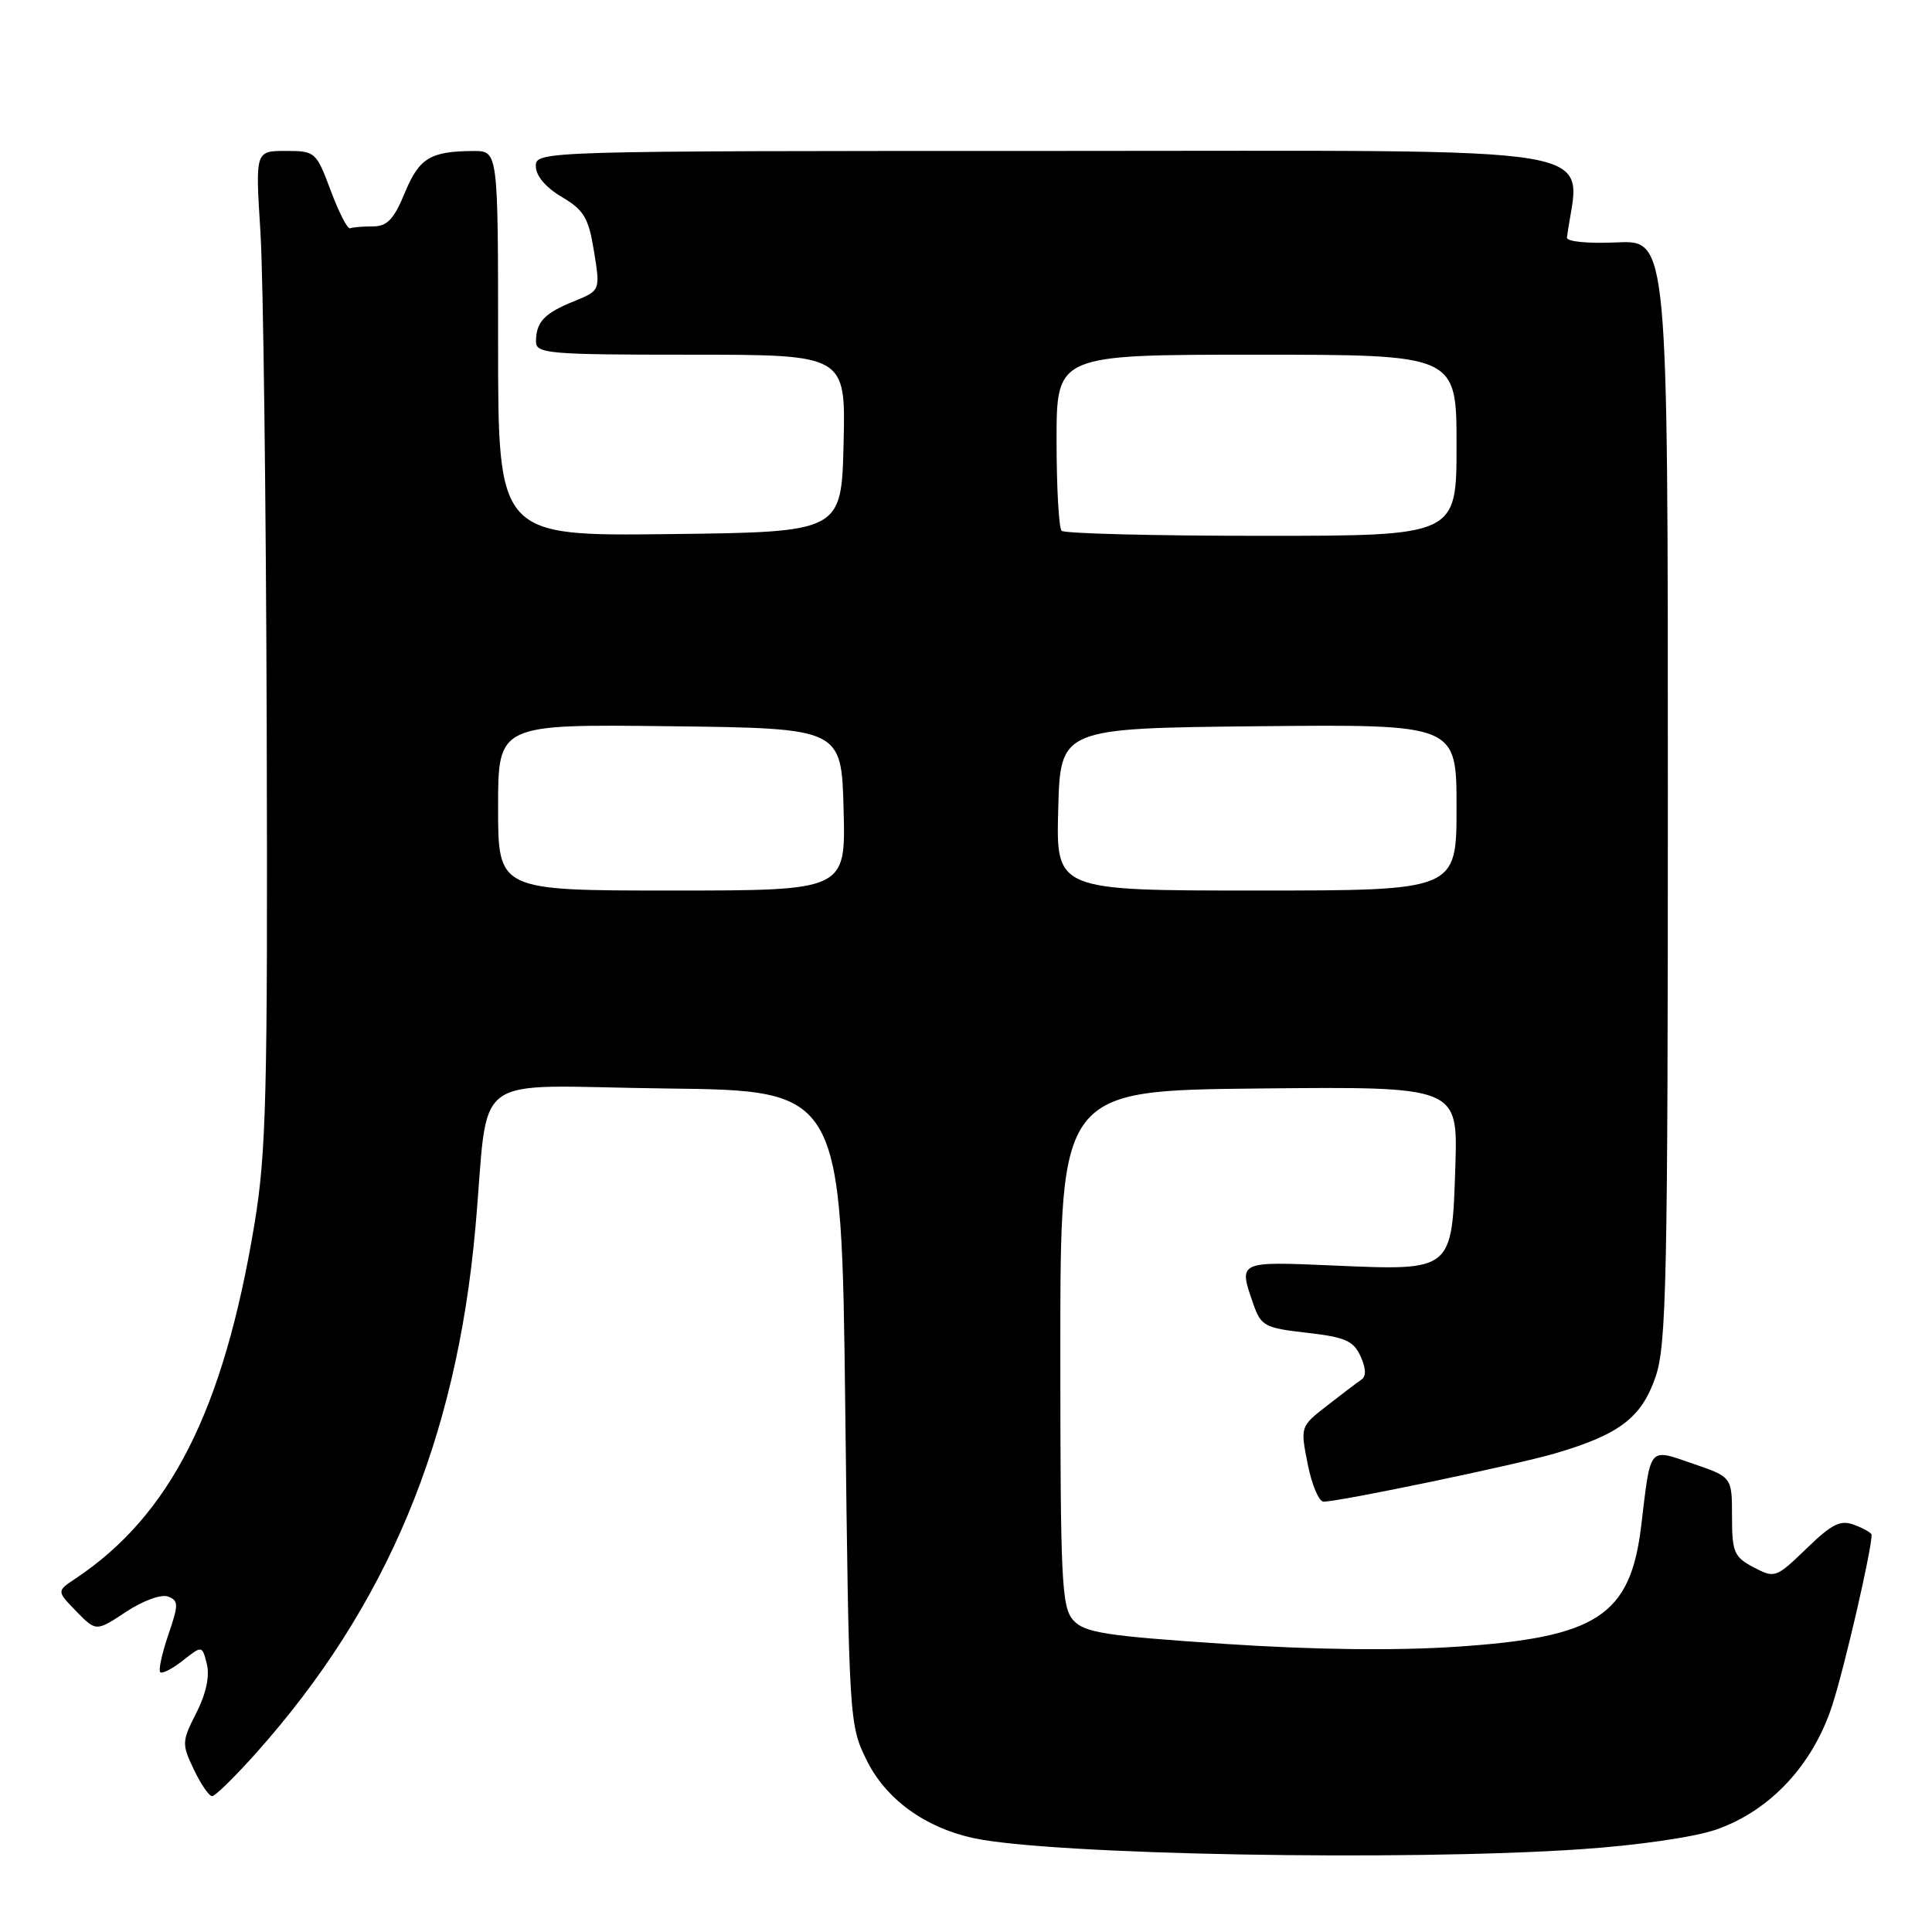 <?xml version="1.0" encoding="UTF-8" standalone="no"?>
<!DOCTYPE svg PUBLIC "-//W3C//DTD SVG 1.1//EN" "http://www.w3.org/Graphics/SVG/1.1/DTD/svg11.dtd" >
<svg xmlns="http://www.w3.org/2000/svg" xmlns:xlink="http://www.w3.org/1999/xlink" version="1.1" viewBox="0 0 256 256">
 <g >
 <path fill="currentColor"
d=" M 209.50 245.03 C 217.01 244.52 224.58 243.42 227.43 242.42 C 234.59 239.91 240.24 233.84 242.80 225.91 C 244.44 220.82 248.00 205.40 248.00 203.36 C 248.00 203.13 246.99 202.54 245.75 202.07 C 243.88 201.35 242.79 201.88 239.37 205.19 C 235.33 209.09 235.17 209.15 232.37 207.68 C 229.77 206.31 229.50 205.67 229.50 200.94 C 229.50 195.72 229.50 195.72 224.34 193.95 C 218.38 191.91 218.75 191.47 217.47 202.16 C 216.04 214.09 211.65 216.97 193.00 218.20 C 184.90 218.74 174.06 218.61 162.23 217.82 C 146.46 216.77 143.72 216.34 142.23 214.70 C 140.66 212.97 140.50 209.59 140.50 178.65 C 140.50 144.50 140.50 144.50 166.84 144.23 C 193.18 143.97 193.18 143.97 192.84 154.57 C 192.39 168.48 192.53 168.37 176.75 167.69 C 163.97 167.14 164.09 167.09 166.08 172.81 C 167.09 175.70 167.59 175.97 173.17 176.60 C 178.22 177.17 179.35 177.66 180.28 179.71 C 181.01 181.32 181.05 182.37 180.38 182.82 C 179.83 183.19 177.78 184.74 175.84 186.26 C 172.30 189.01 172.29 189.03 173.28 194.01 C 173.82 196.75 174.77 198.99 175.38 198.98 C 177.73 198.93 200.75 194.13 206.00 192.60 C 214.58 190.09 217.52 187.86 219.38 182.41 C 220.82 178.18 221.00 169.41 221.00 104.73 C 221.00 31.82 221.00 31.82 214.25 32.12 C 210.34 32.29 207.55 32.02 207.63 31.46 C 209.27 18.93 215.58 20.00 140.03 20.00 C 71.29 20.00 71.00 20.01 71.00 22.03 C 71.00 23.29 72.31 24.84 74.43 26.09 C 77.38 27.83 77.99 28.86 78.71 33.31 C 79.55 38.50 79.55 38.50 76.03 39.93 C 72.11 41.52 71.04 42.66 71.02 45.25 C 71.00 46.86 72.64 47.00 91.53 47.00 C 112.06 47.00 112.06 47.00 111.78 58.75 C 111.50 70.50 111.50 70.50 88.75 70.77 C 66.00 71.04 66.00 71.04 66.00 45.52 C 66.00 20.00 66.00 20.00 62.75 20.01 C 57.02 20.04 55.55 20.93 53.64 25.55 C 52.19 29.07 51.30 30.00 49.40 30.00 C 48.08 30.00 46.72 30.11 46.39 30.25 C 46.05 30.39 44.90 28.14 43.82 25.25 C 41.90 20.11 41.77 20.00 37.85 20.00 C 33.83 20.00 33.83 20.00 34.51 30.75 C 34.88 36.66 35.25 66.25 35.34 96.50 C 35.48 145.23 35.29 152.73 33.70 162.30 C 29.61 186.89 22.59 200.78 10.00 209.17 C 7.50 210.83 7.50 210.83 10.12 213.52 C 12.74 216.20 12.74 216.20 16.71 213.57 C 18.94 212.10 21.38 211.21 22.26 211.55 C 23.68 212.09 23.68 212.58 22.30 216.63 C 21.46 219.09 20.98 221.32 21.23 221.57 C 21.49 221.82 22.84 221.13 24.24 220.02 C 26.79 218.02 26.79 218.02 27.41 220.51 C 27.81 222.10 27.30 224.44 26.02 226.96 C 24.09 230.75 24.07 231.08 25.68 234.46 C 26.61 236.41 27.70 238.00 28.11 238.00 C 28.51 238.00 31.15 235.41 33.97 232.25 C 51.25 212.87 60.43 190.93 62.97 162.93 C 64.93 141.42 61.54 143.92 88.30 144.23 C 111.50 144.50 111.50 144.50 112.00 186.50 C 112.49 228.05 112.52 228.55 114.85 233.26 C 117.37 238.39 122.57 242.17 129.00 243.56 C 139.25 245.77 186.02 246.63 209.50 245.03 Z  M 66.00 106.98 C 66.00 95.96 66.00 95.96 88.75 96.23 C 111.50 96.50 111.50 96.50 111.78 107.25 C 112.07 118.00 112.07 118.00 89.03 118.00 C 66.00 118.00 66.00 118.00 66.00 106.98 Z  M 140.22 107.25 C 140.50 96.50 140.50 96.50 166.75 96.23 C 193.00 95.97 193.00 95.97 193.00 106.98 C 193.00 118.00 193.00 118.00 166.47 118.00 C 139.93 118.00 139.93 118.00 140.22 107.25 Z  M 140.67 70.33 C 140.30 69.97 140.00 64.57 140.00 58.33 C 140.00 47.00 140.00 47.00 166.50 47.00 C 193.00 47.00 193.00 47.00 193.00 59.00 C 193.00 71.00 193.00 71.00 167.17 71.00 C 152.96 71.00 141.03 70.70 140.67 70.33 Z "/>
</g>
</svg>